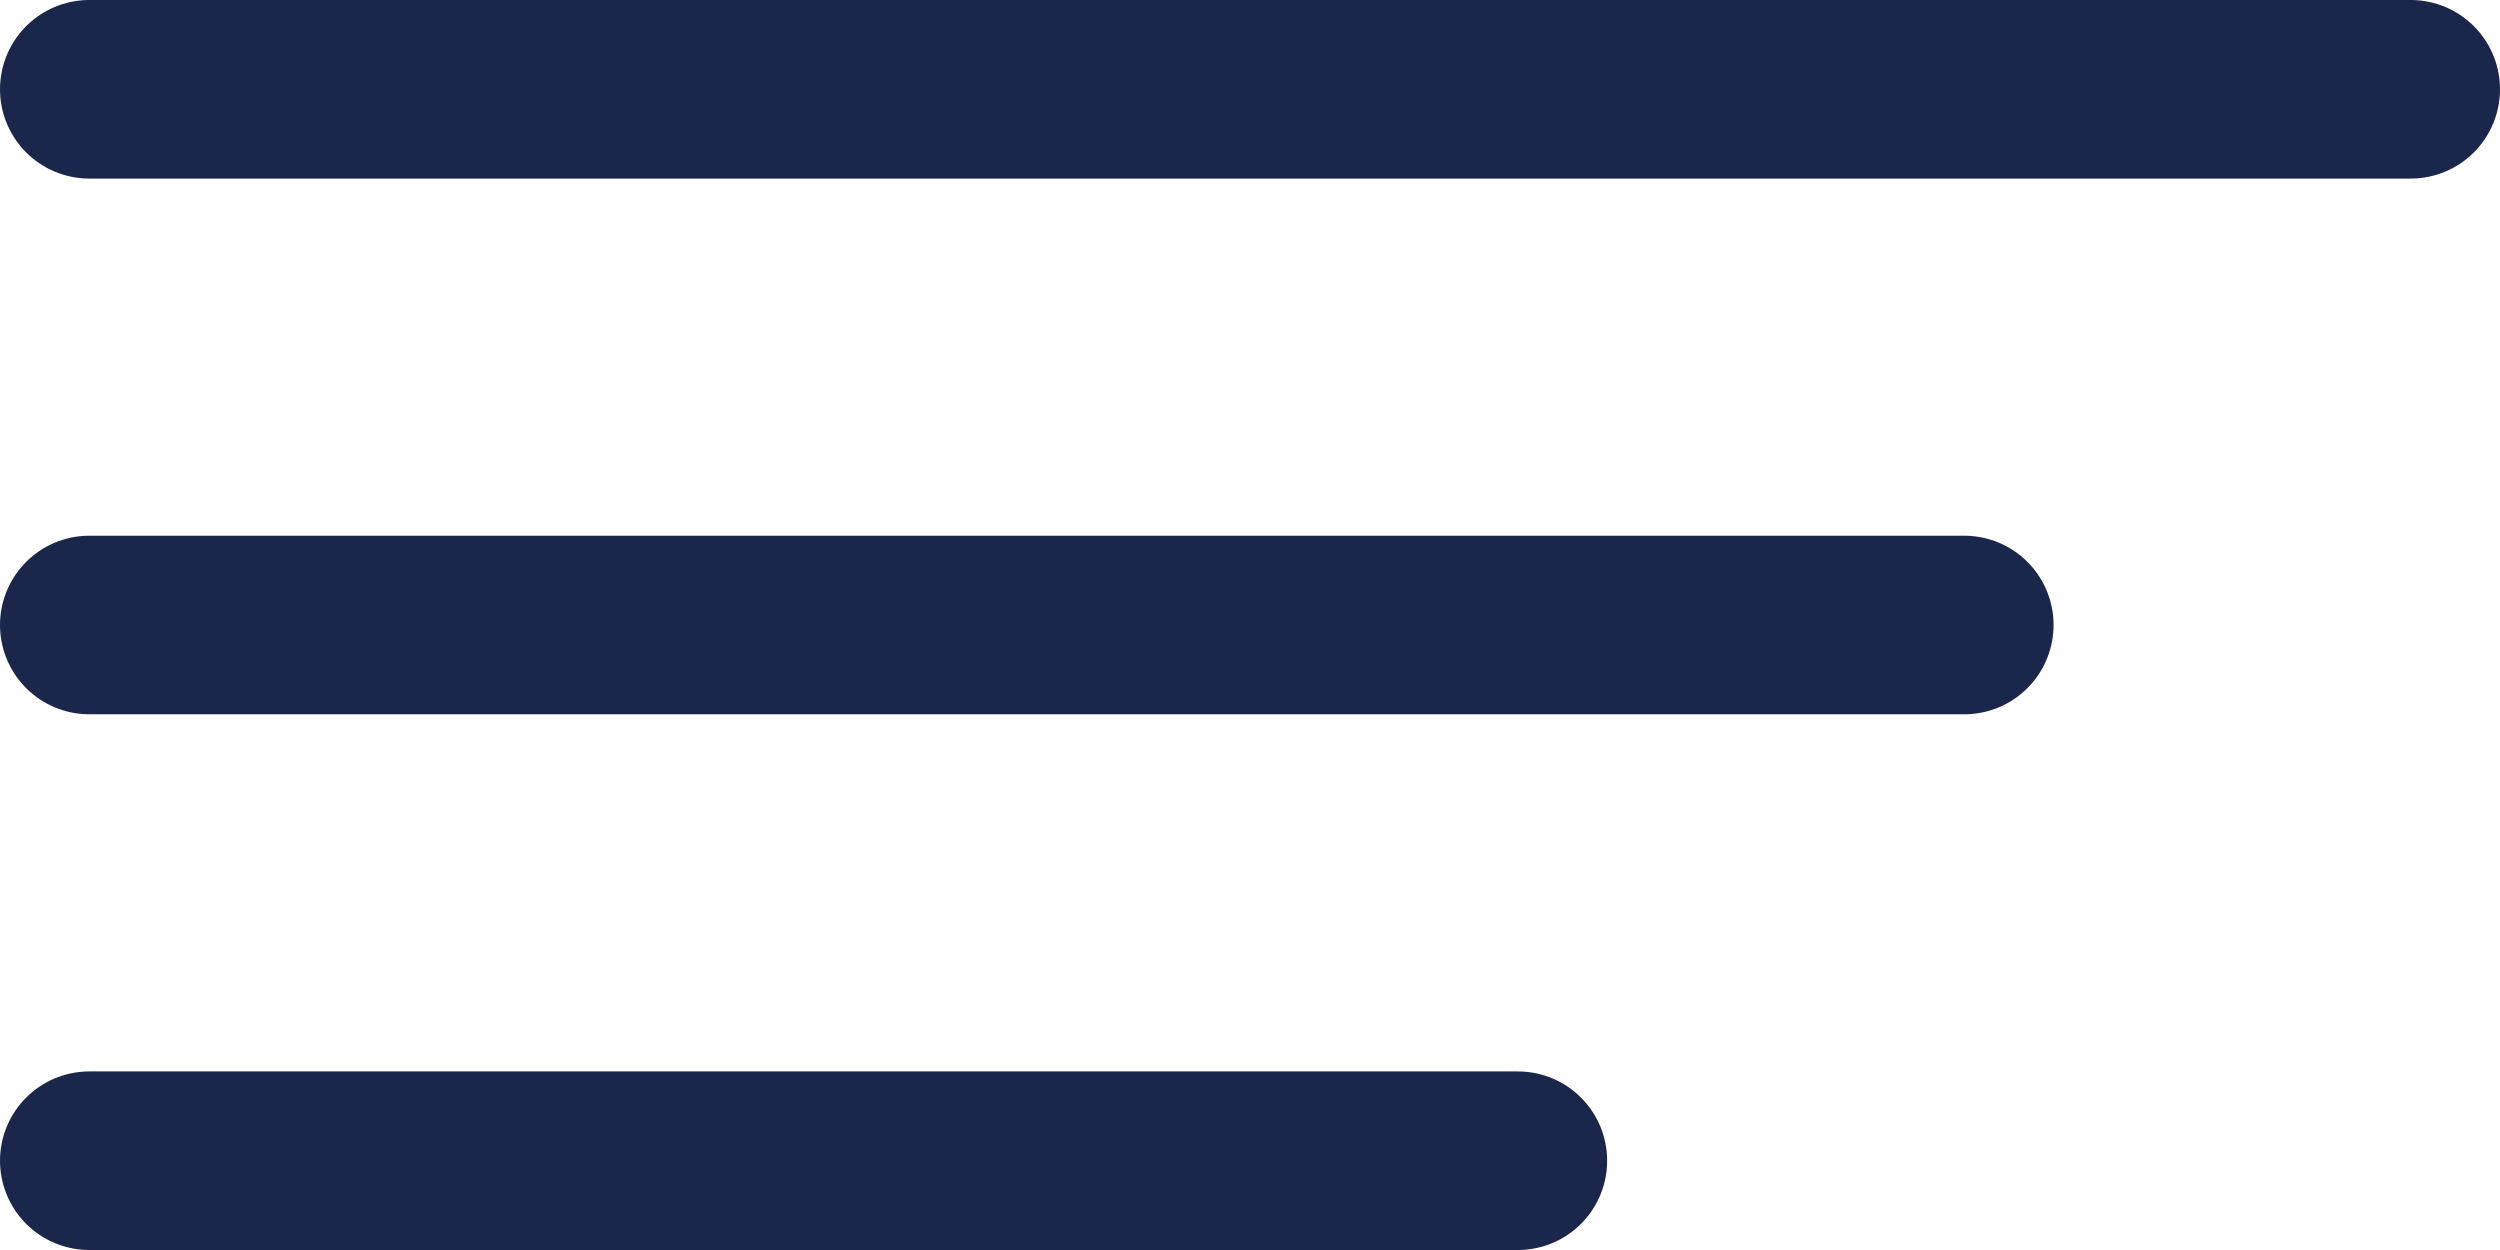 <svg width="56" height="28" viewBox="0 0 56 28" fill="none" xmlns="http://www.w3.org/2000/svg">
<line x1="2" y1="2" x2="54" y2="2" stroke="#1B274A" stroke-width="4" stroke-linecap="round"/>
<line x1="2" y1="14" x2="44" y2="14" stroke="#1B274A" stroke-width="4" stroke-linecap="round"/>
<line x1="2" y1="26" x2="34" y2="26" stroke="#1B274A" stroke-width="4" stroke-linecap="round"/>
</svg>
